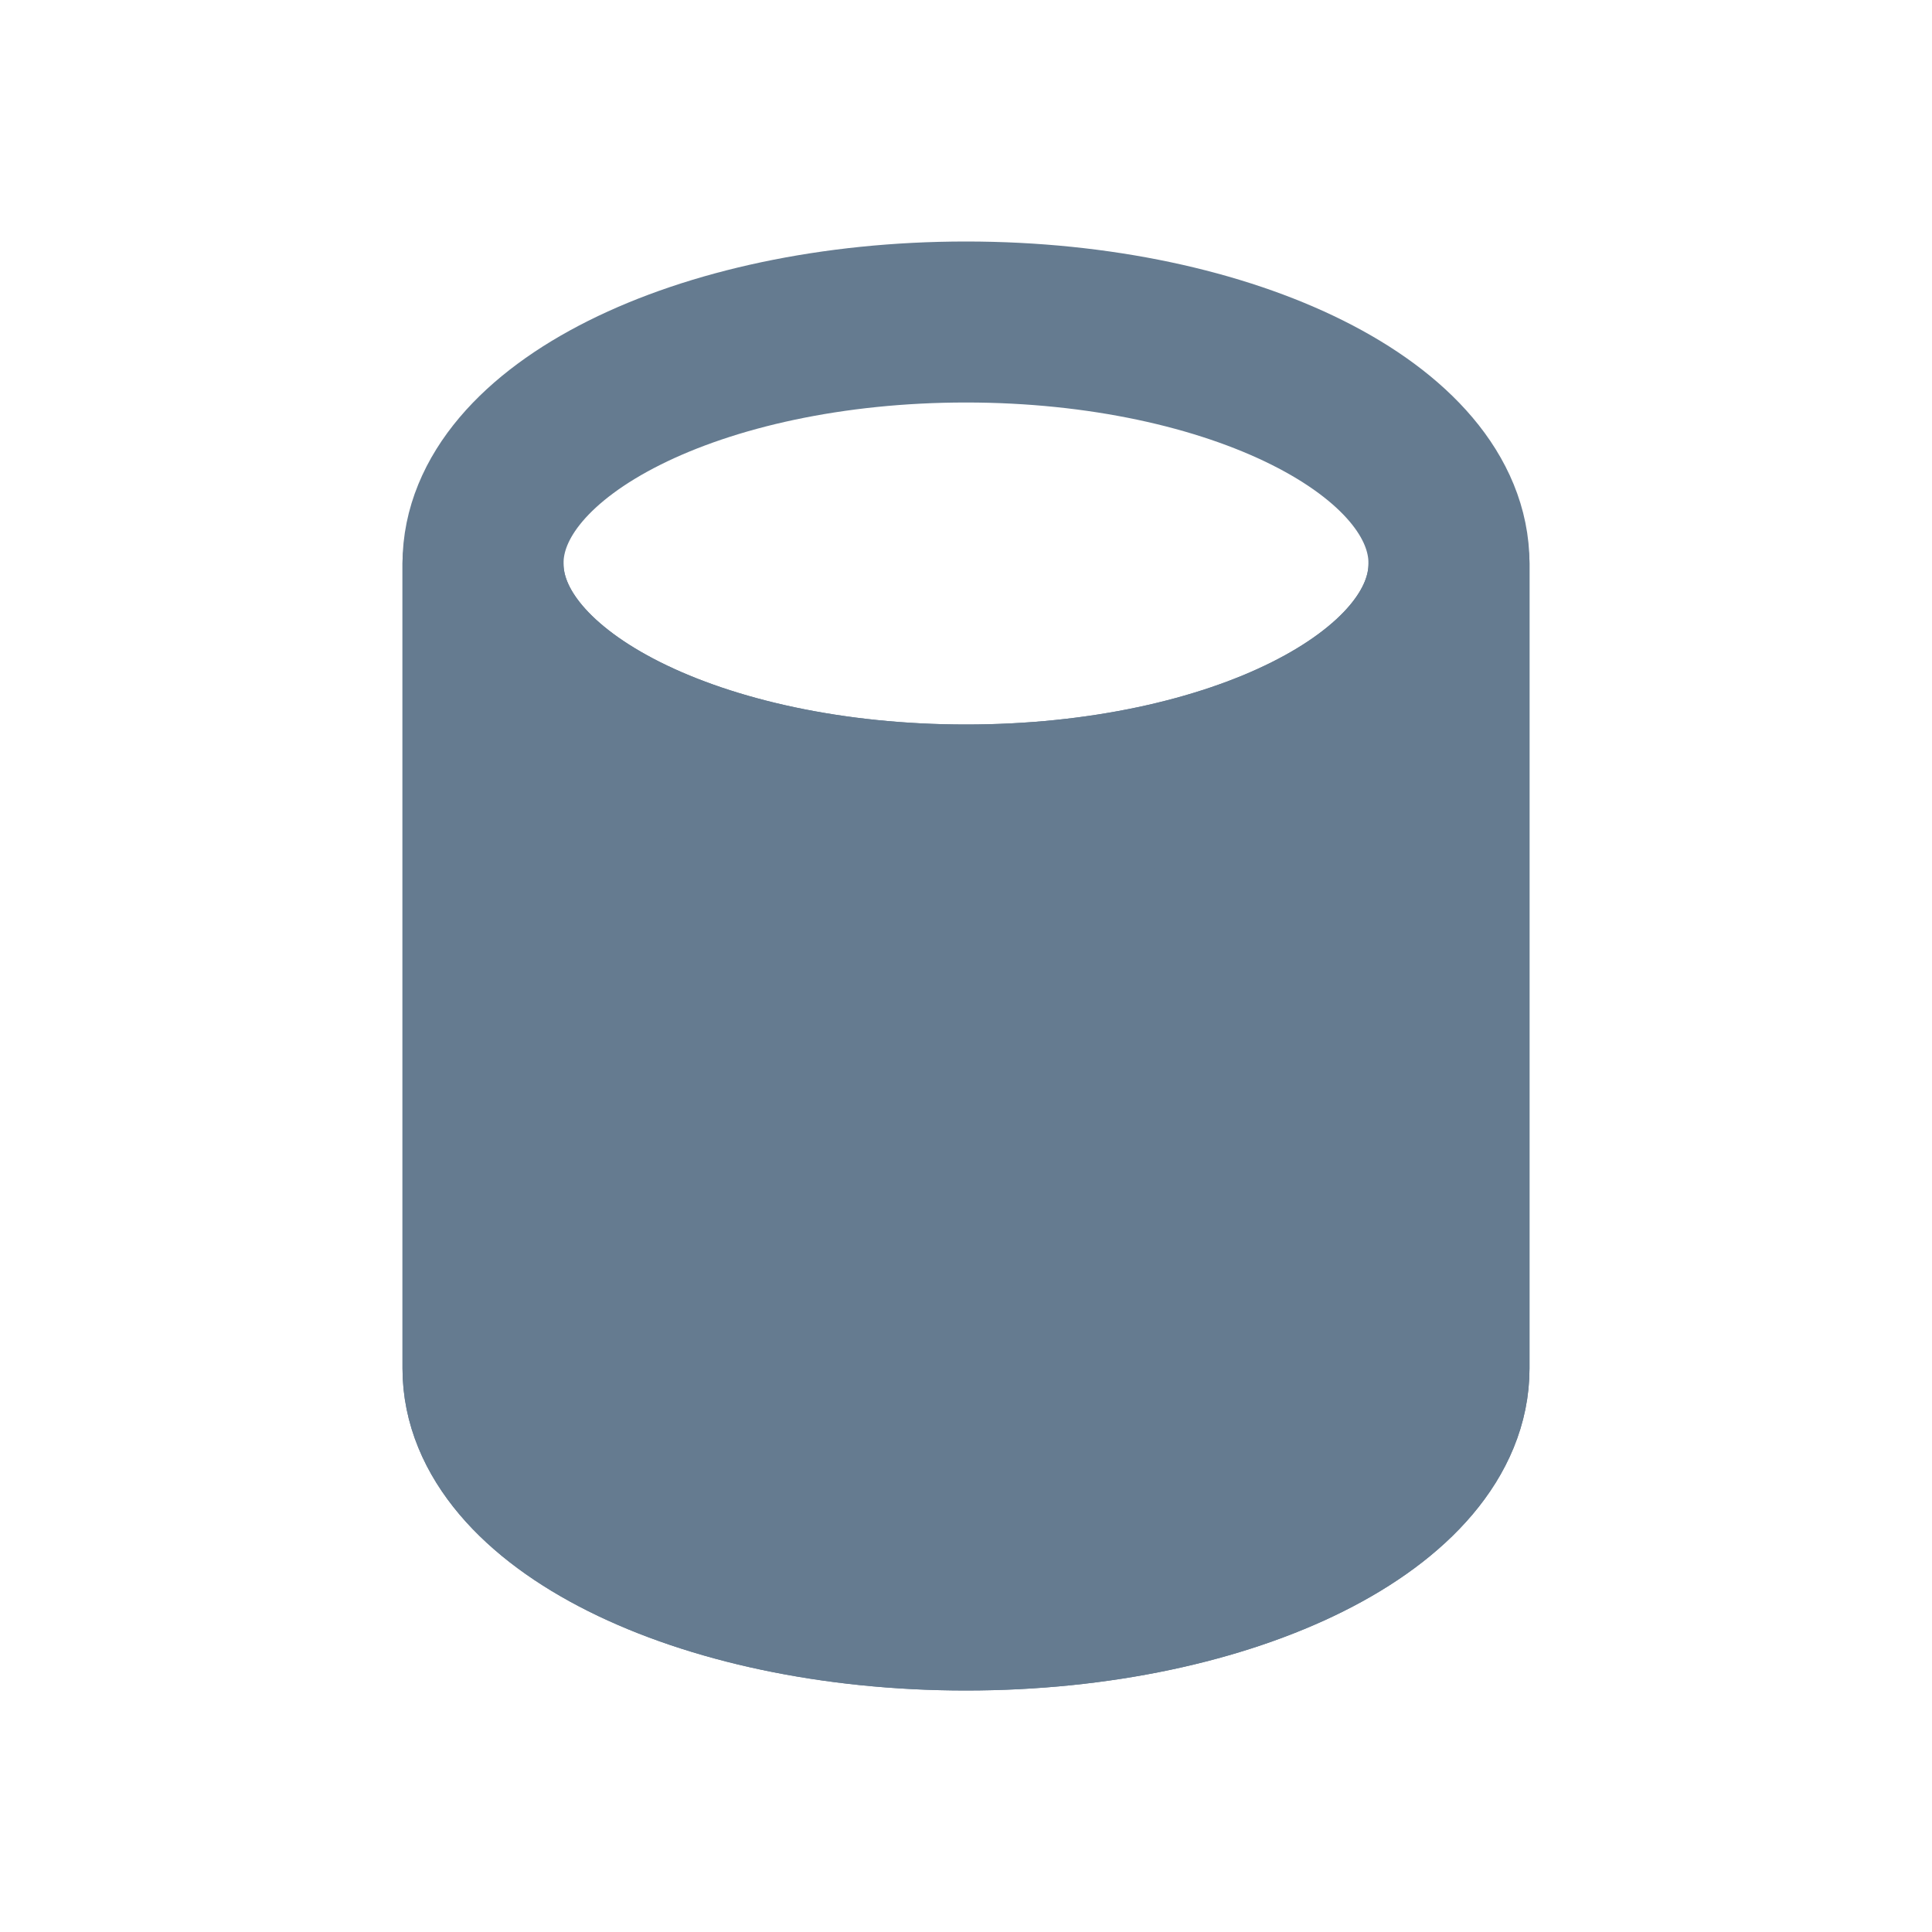 <svg width="24" height="24" viewBox="0 0 24 24" fill="none" xmlns="http://www.w3.org/2000/svg">
<path d="M18 7V17C18 18.657 15.314 20 12 20C8.686 20 6 18.657 6 17V7M18 7C18 5.343 15.314 4 12 4C8.686 4 6 5.343 6 7M18 7C18 8.657 15.314 10 12 10C8.686 10 6 8.657 6 7" stroke="#657B90" stroke-width="2" stroke-linecap="round" stroke-linejoin="round"/>
<path d="M18 12V17C18 18.657 15.314 20 12 20C8.686 20 6 18.657 6 17V12V7C6 8.657 8.686 10 12 10C15.314 10 18 8.657 18 7V12Z" fill="#657B90"/>
<path d="M18 12V17C18 18.657 15.314 20 12 20C8.686 20 6 18.657 6 17V12M18 12V7C18 8.657 15.314 10 12 10C8.686 10 6 8.657 6 7V12M18 12C18 13.657 15.314 15 12 15C8.686 15 6 13.657 6 12" stroke="#657B90" stroke-width="2" stroke-linecap="round" stroke-linejoin="round"/>
</svg>
